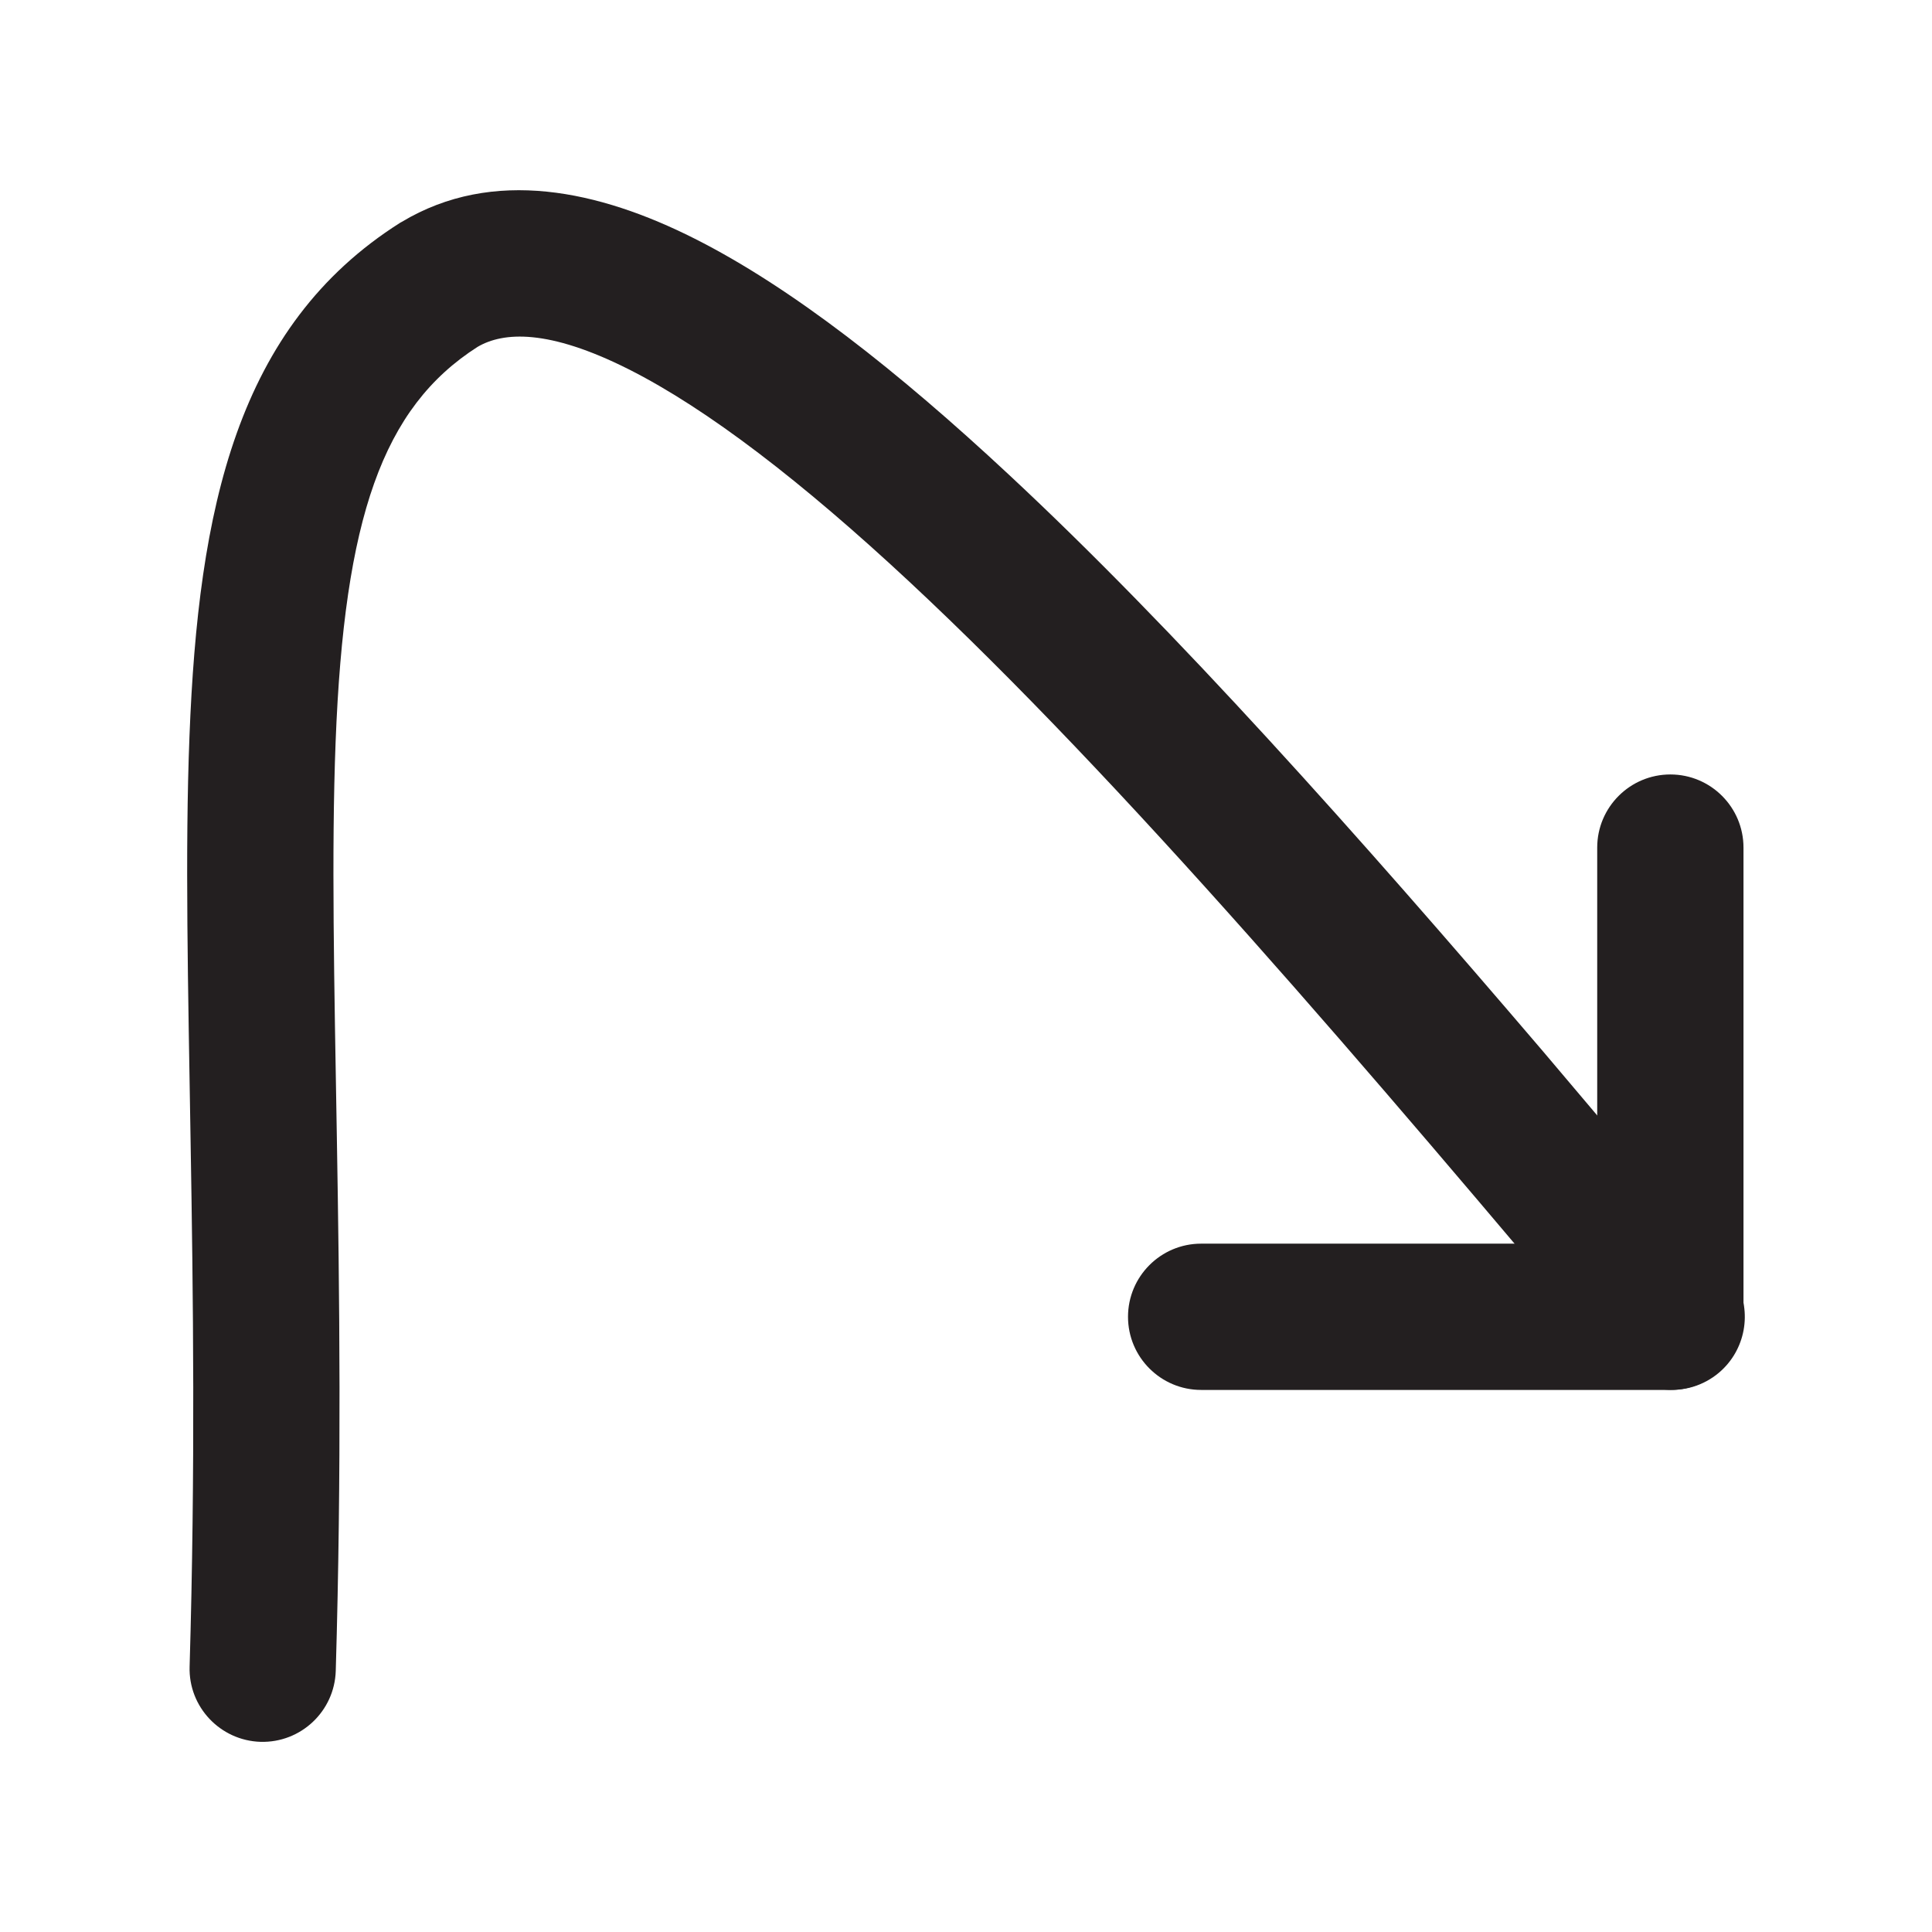 <svg width="14" height="14" viewBox="0 0 14 14" fill="none" xmlns="http://www.w3.org/2000/svg">
<path d="M2.911 1.608C3.574 1.21 4.343 1.381 5.033 1.729C5.738 2.084 6.511 2.694 7.309 3.438C8.511 4.557 9.84 6.048 11.18 7.617L12.52 9.201L12.58 9.29C12.697 9.506 12.651 9.783 12.455 9.948C12.231 10.136 11.896 10.106 11.708 9.882C9.918 7.751 8.132 5.653 6.587 4.213C5.812 3.491 5.127 2.964 4.556 2.676C3.974 2.383 3.647 2.404 3.46 2.514C2.772 2.954 2.495 3.754 2.432 5.376C2.401 6.176 2.422 7.118 2.441 8.245C2.46 9.364 2.476 10.65 2.433 12.108C2.424 12.4 2.181 12.63 1.888 12.622C1.596 12.613 1.365 12.369 1.374 12.077C1.416 10.645 1.4 9.379 1.381 8.262C1.363 7.152 1.34 6.172 1.373 5.335C1.437 3.691 1.713 2.365 2.9 1.614L2.911 1.608Z" fill="#231F20"/>
<path d="M11.574 6.142C11.574 5.849 11.812 5.612 12.104 5.612C12.397 5.612 12.634 5.85 12.634 6.142V9.542C12.634 9.835 12.397 10.072 12.104 10.072H8.704C8.412 10.072 8.174 9.835 8.174 9.542C8.174 9.25 8.411 9.012 8.704 9.012H11.574V6.142Z" fill="#231F20"/>
</svg>
